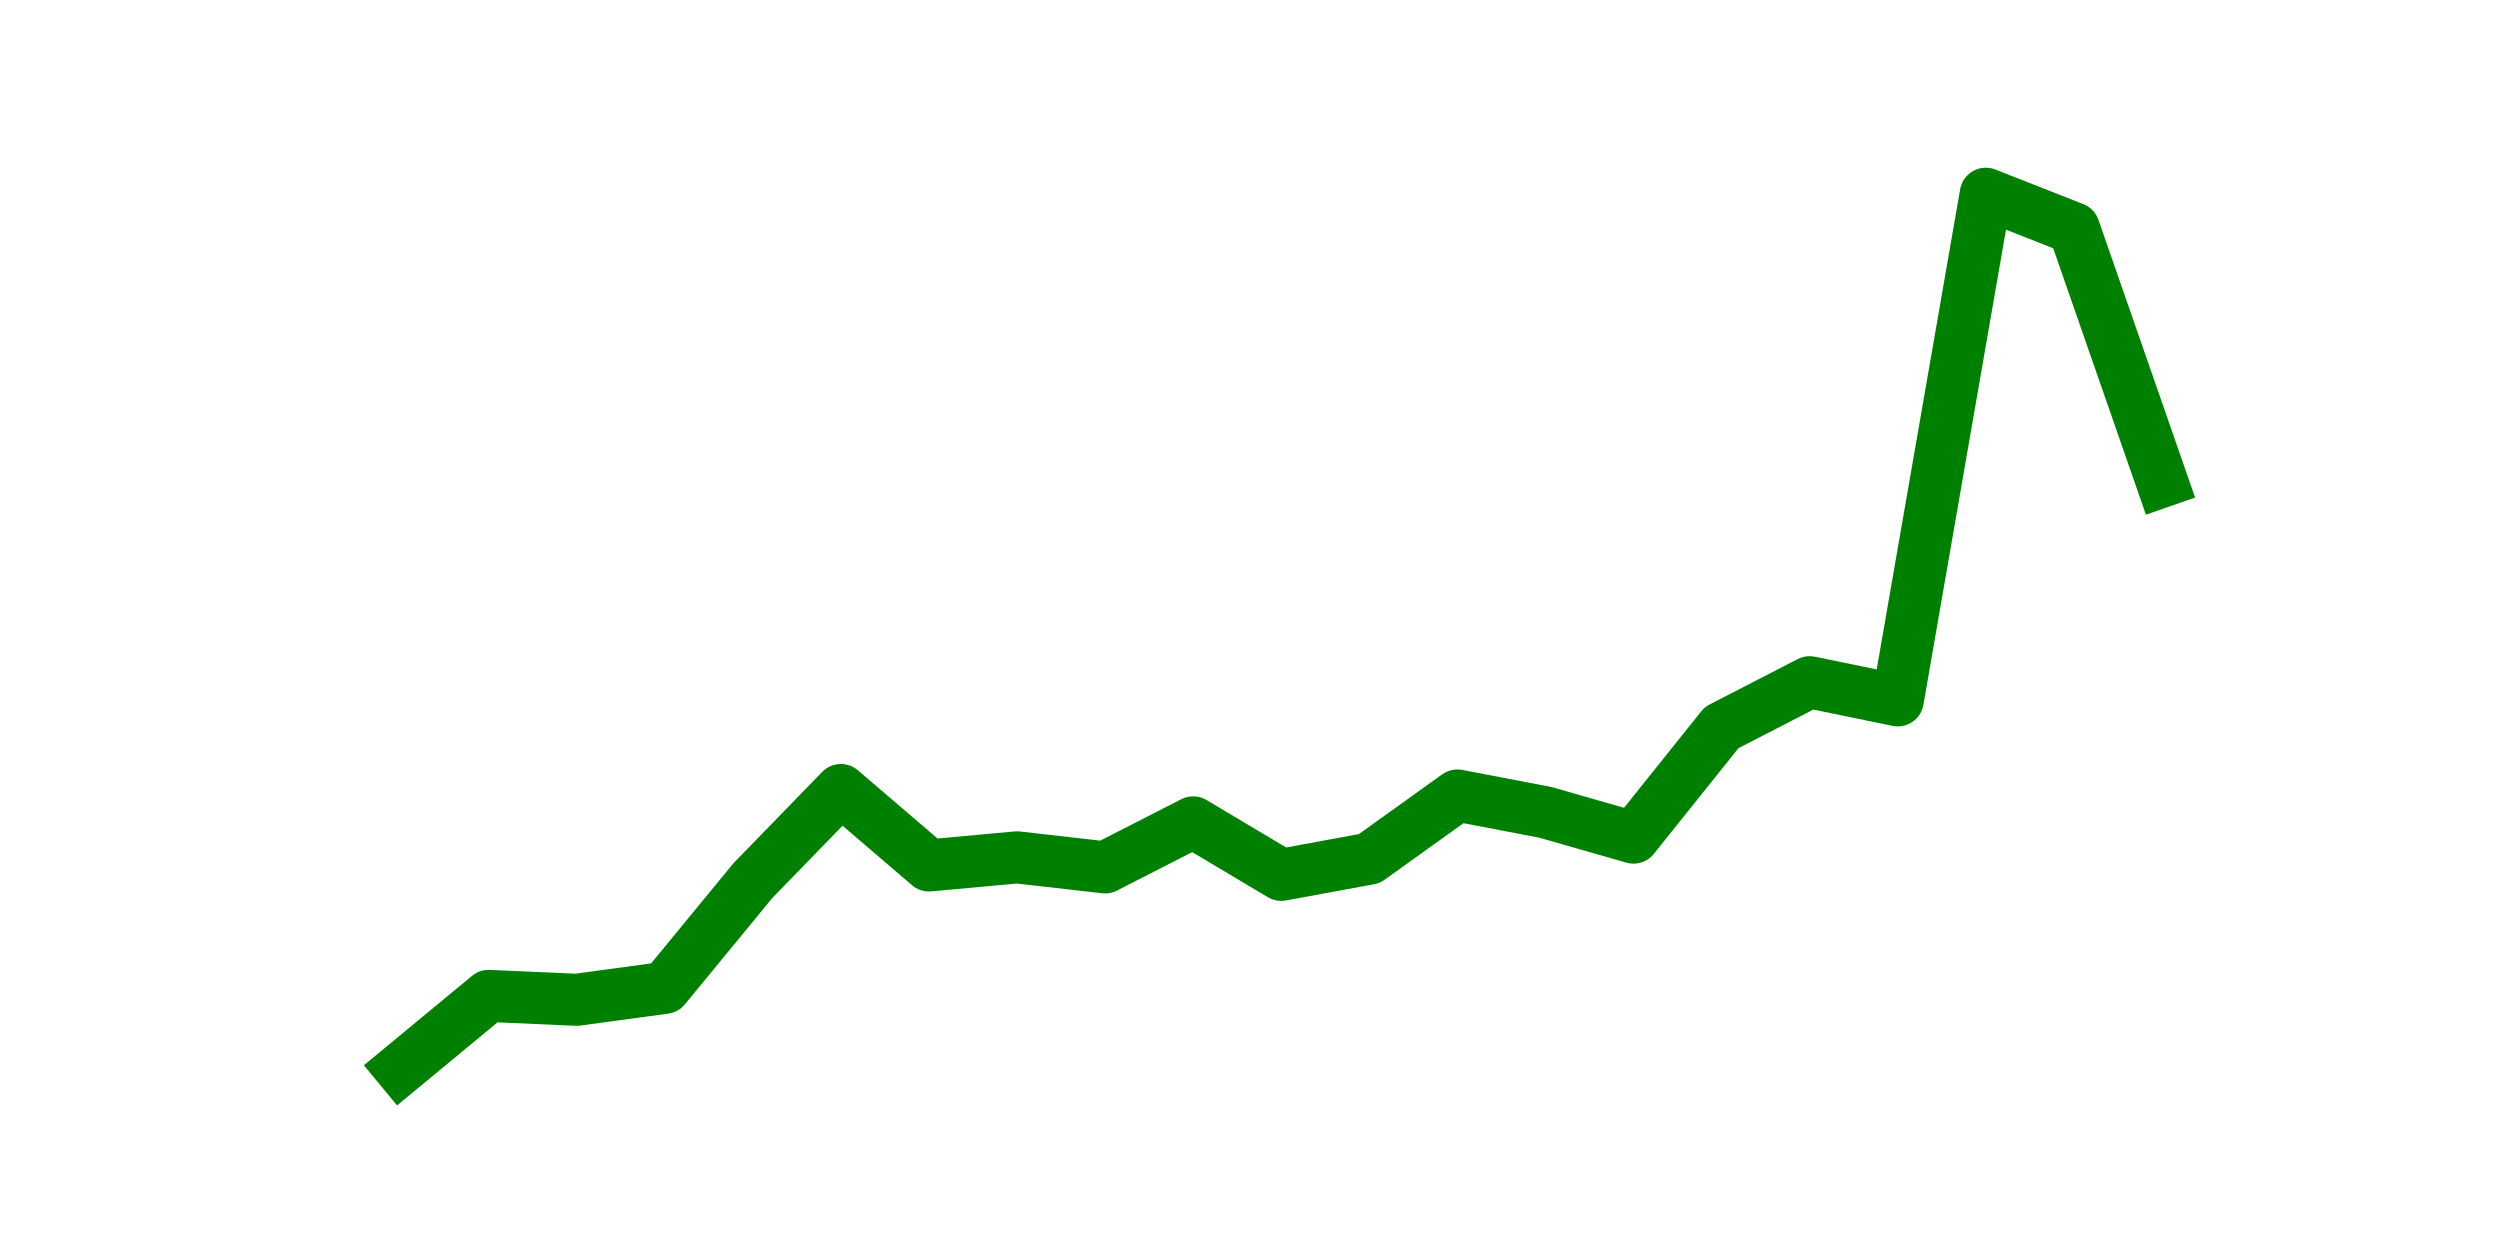 <?xml version="1.0" encoding="utf-8" standalone="no"?>
<!DOCTYPE svg PUBLIC "-//W3C//DTD SVG 1.1//EN"
  "http://www.w3.org/Graphics/SVG/1.1/DTD/svg11.dtd">
<svg height="36pt" version="1.1" viewBox="0 0 72 36" width="72pt" xmlns="http://www.w3.org/2000/svg" xmlns:xlink="http://www.w3.org/1999/xlink">
 <defs>
  <style type="text/css">*{stroke-linecap:butt;stroke-linejoin:round;}</style>
 </defs>
 <g id="figure_1">
  <g id="patch_1">
   <path d="M 0 36 
L 72 36 
L 72 0 
L 0 0 
z
" style="fill:none;"/>
  </g>
  <g id="axes_1">
   <g id="line2d_1">
    <path clip-path="url(#p18780223b5)" d="M 11.536 30.78 
L 14.073 28.682 
L 16.609 28.794 
L 19.145 28.449 
L 21.682 25.363 
L 24.218 22.753 
L 26.755 24.925 
L 29.291 24.692 
L 31.827 24.981 
L 34.364 23.685 
L 36.9 25.196 
L 39.436 24.729 
L 41.973 22.911 
L 44.509 23.396 
L 47.045 24.123 
L 49.582 20.954 
L 52.118 19.648 
L 54.655 20.17 
L 57.191 5.58 
L 59.727 6.578 
L 62.264 13.868 
" style="fill:none;stroke:#008000;stroke-linecap:square;stroke-width:1.5;"/>
   </g>
  </g>
 </g>
 <defs>
  <clipPath id="p18780223b5">
   <rect height="27.72" width="55.8" x="9" y="4.32"/>
  </clipPath>
 </defs>
</svg>
